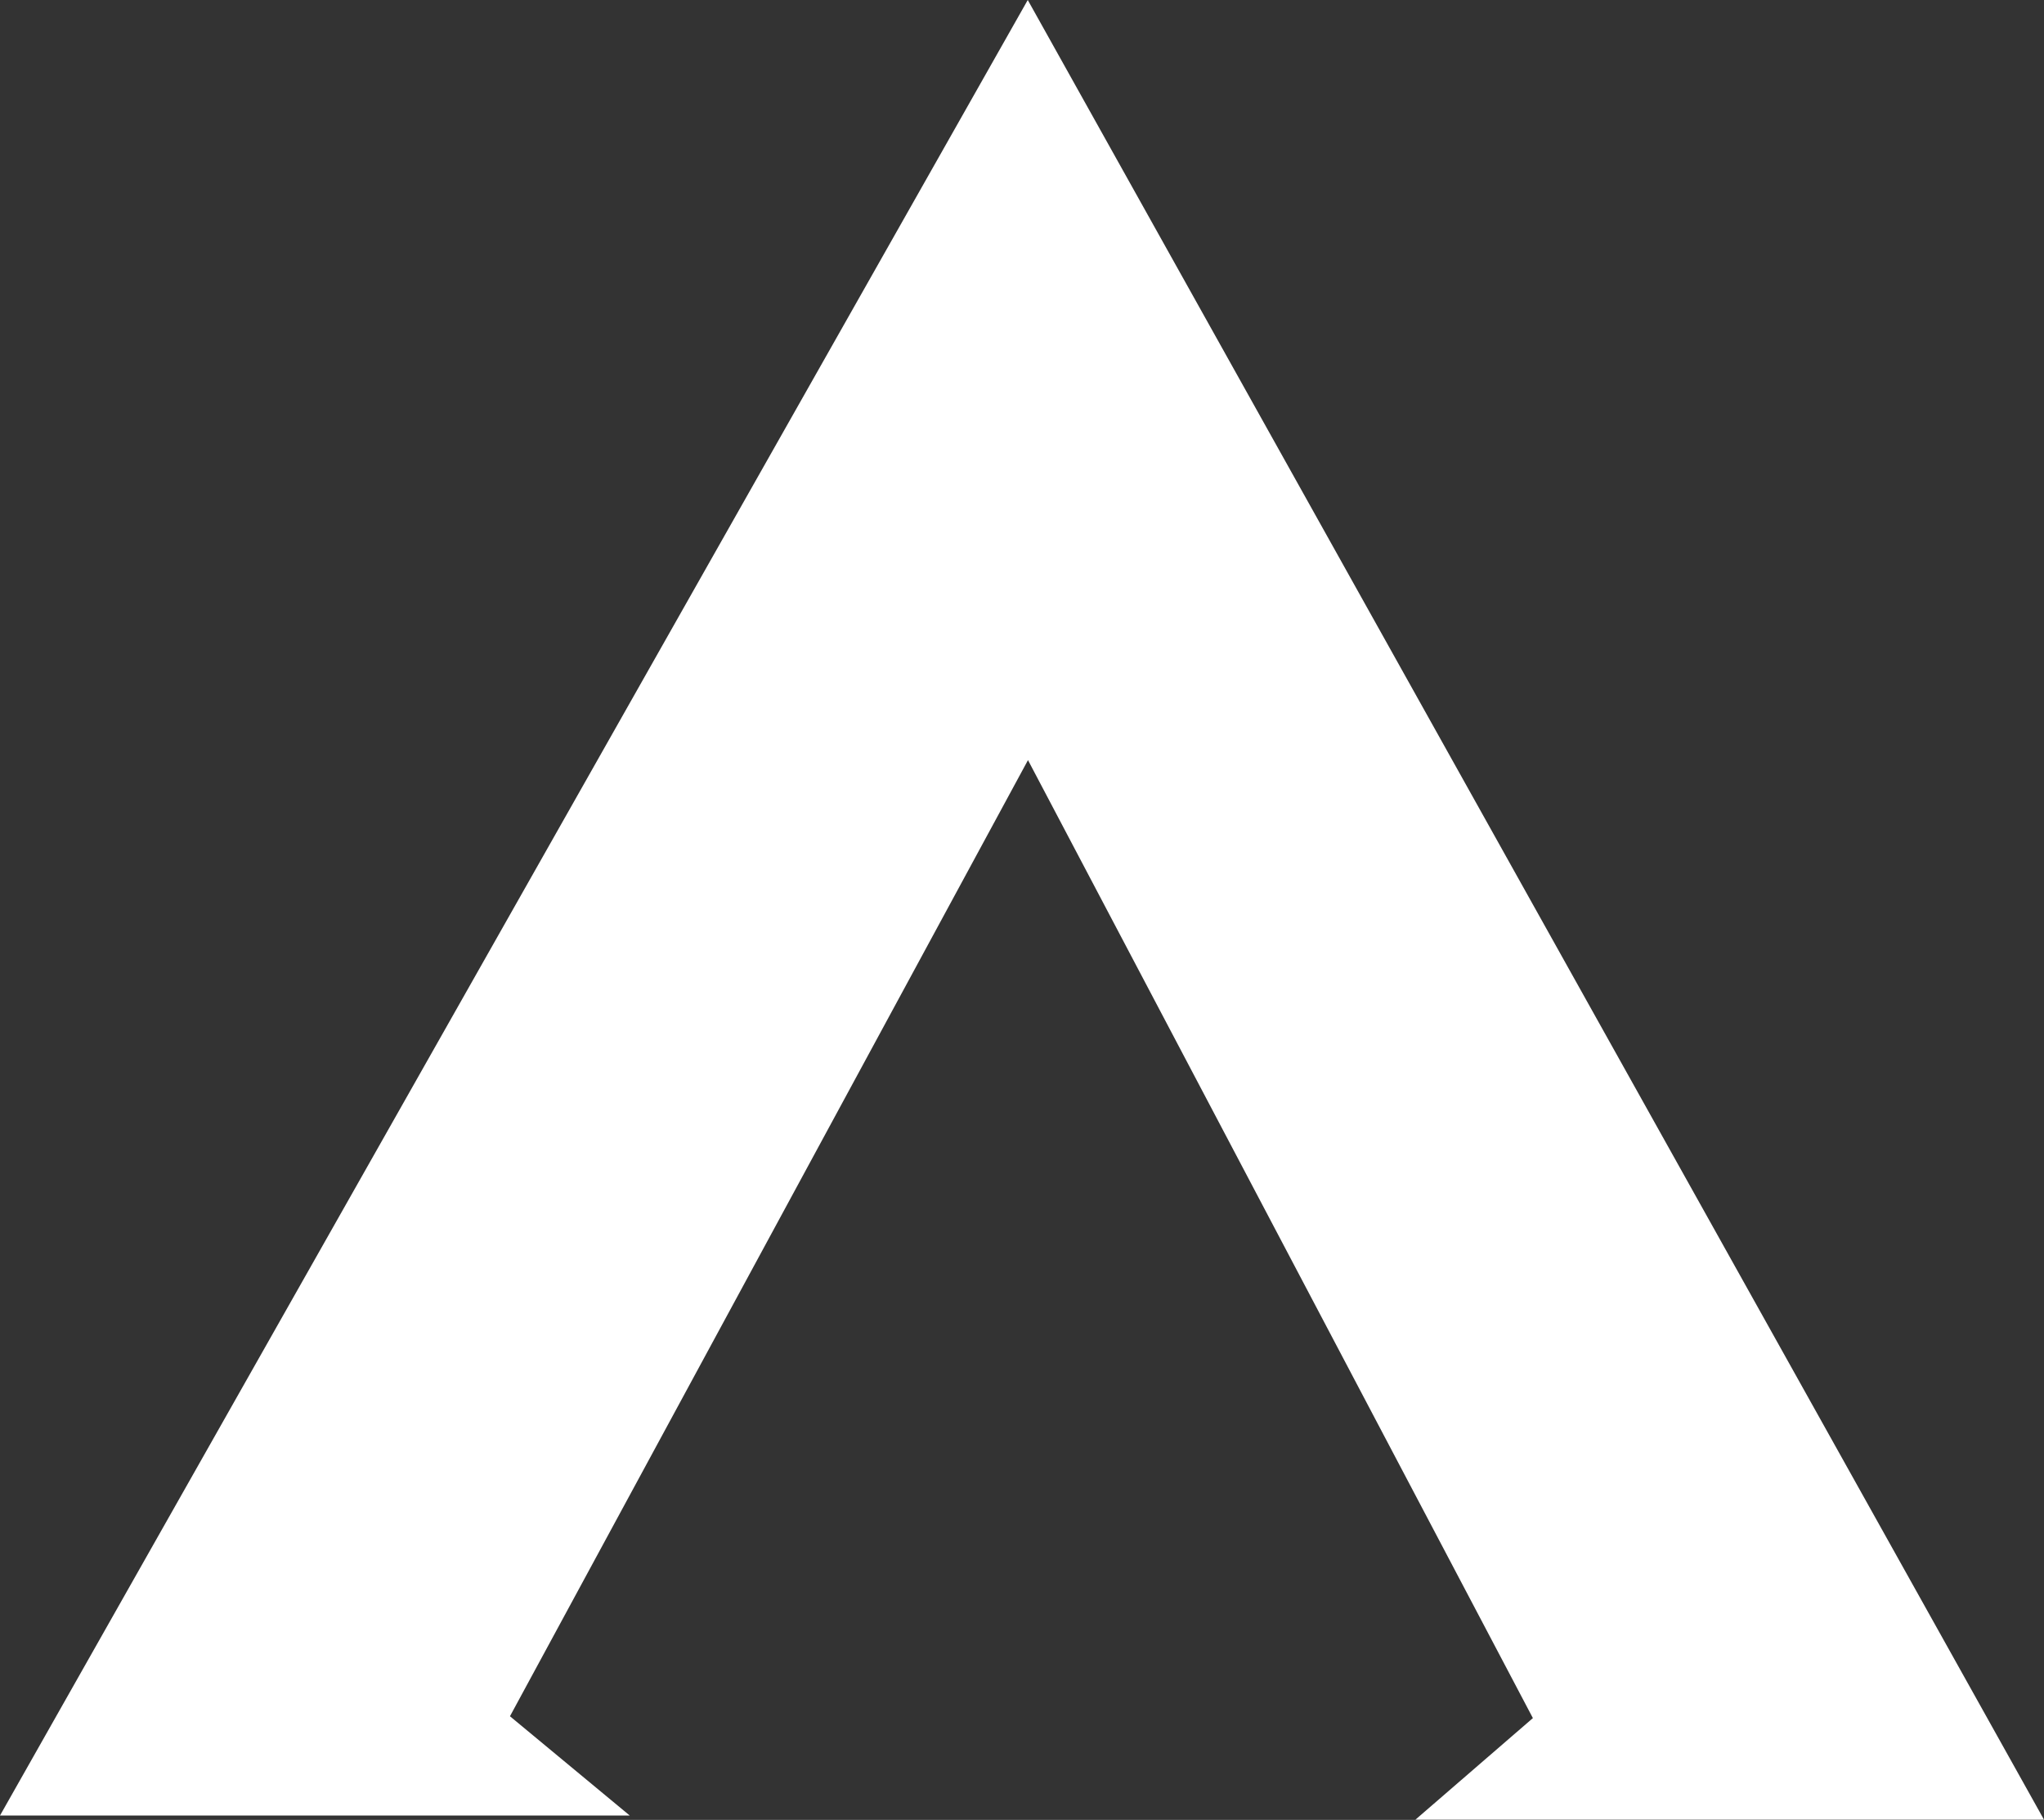 <svg xmlns="http://www.w3.org/2000/svg" viewBox="0 0 88.74 79.01"><rect x="0" y="0" width="88.74" height="79.01" fill="#333333" stroke="none"/><defs><style>.cls-1{fill:#fff;}</style></defs><title>ayazLogo</title><g id="Layer_2" data-name="Layer 2"><g id="Layer_1-2" data-name="Layer 1"><path class="cls-1" d="M88.74,79H61.45l5.1-4.41L44.63,33,22.14,74.51l5.2,4.31H0L44.62,0Z"/></g></g></svg>